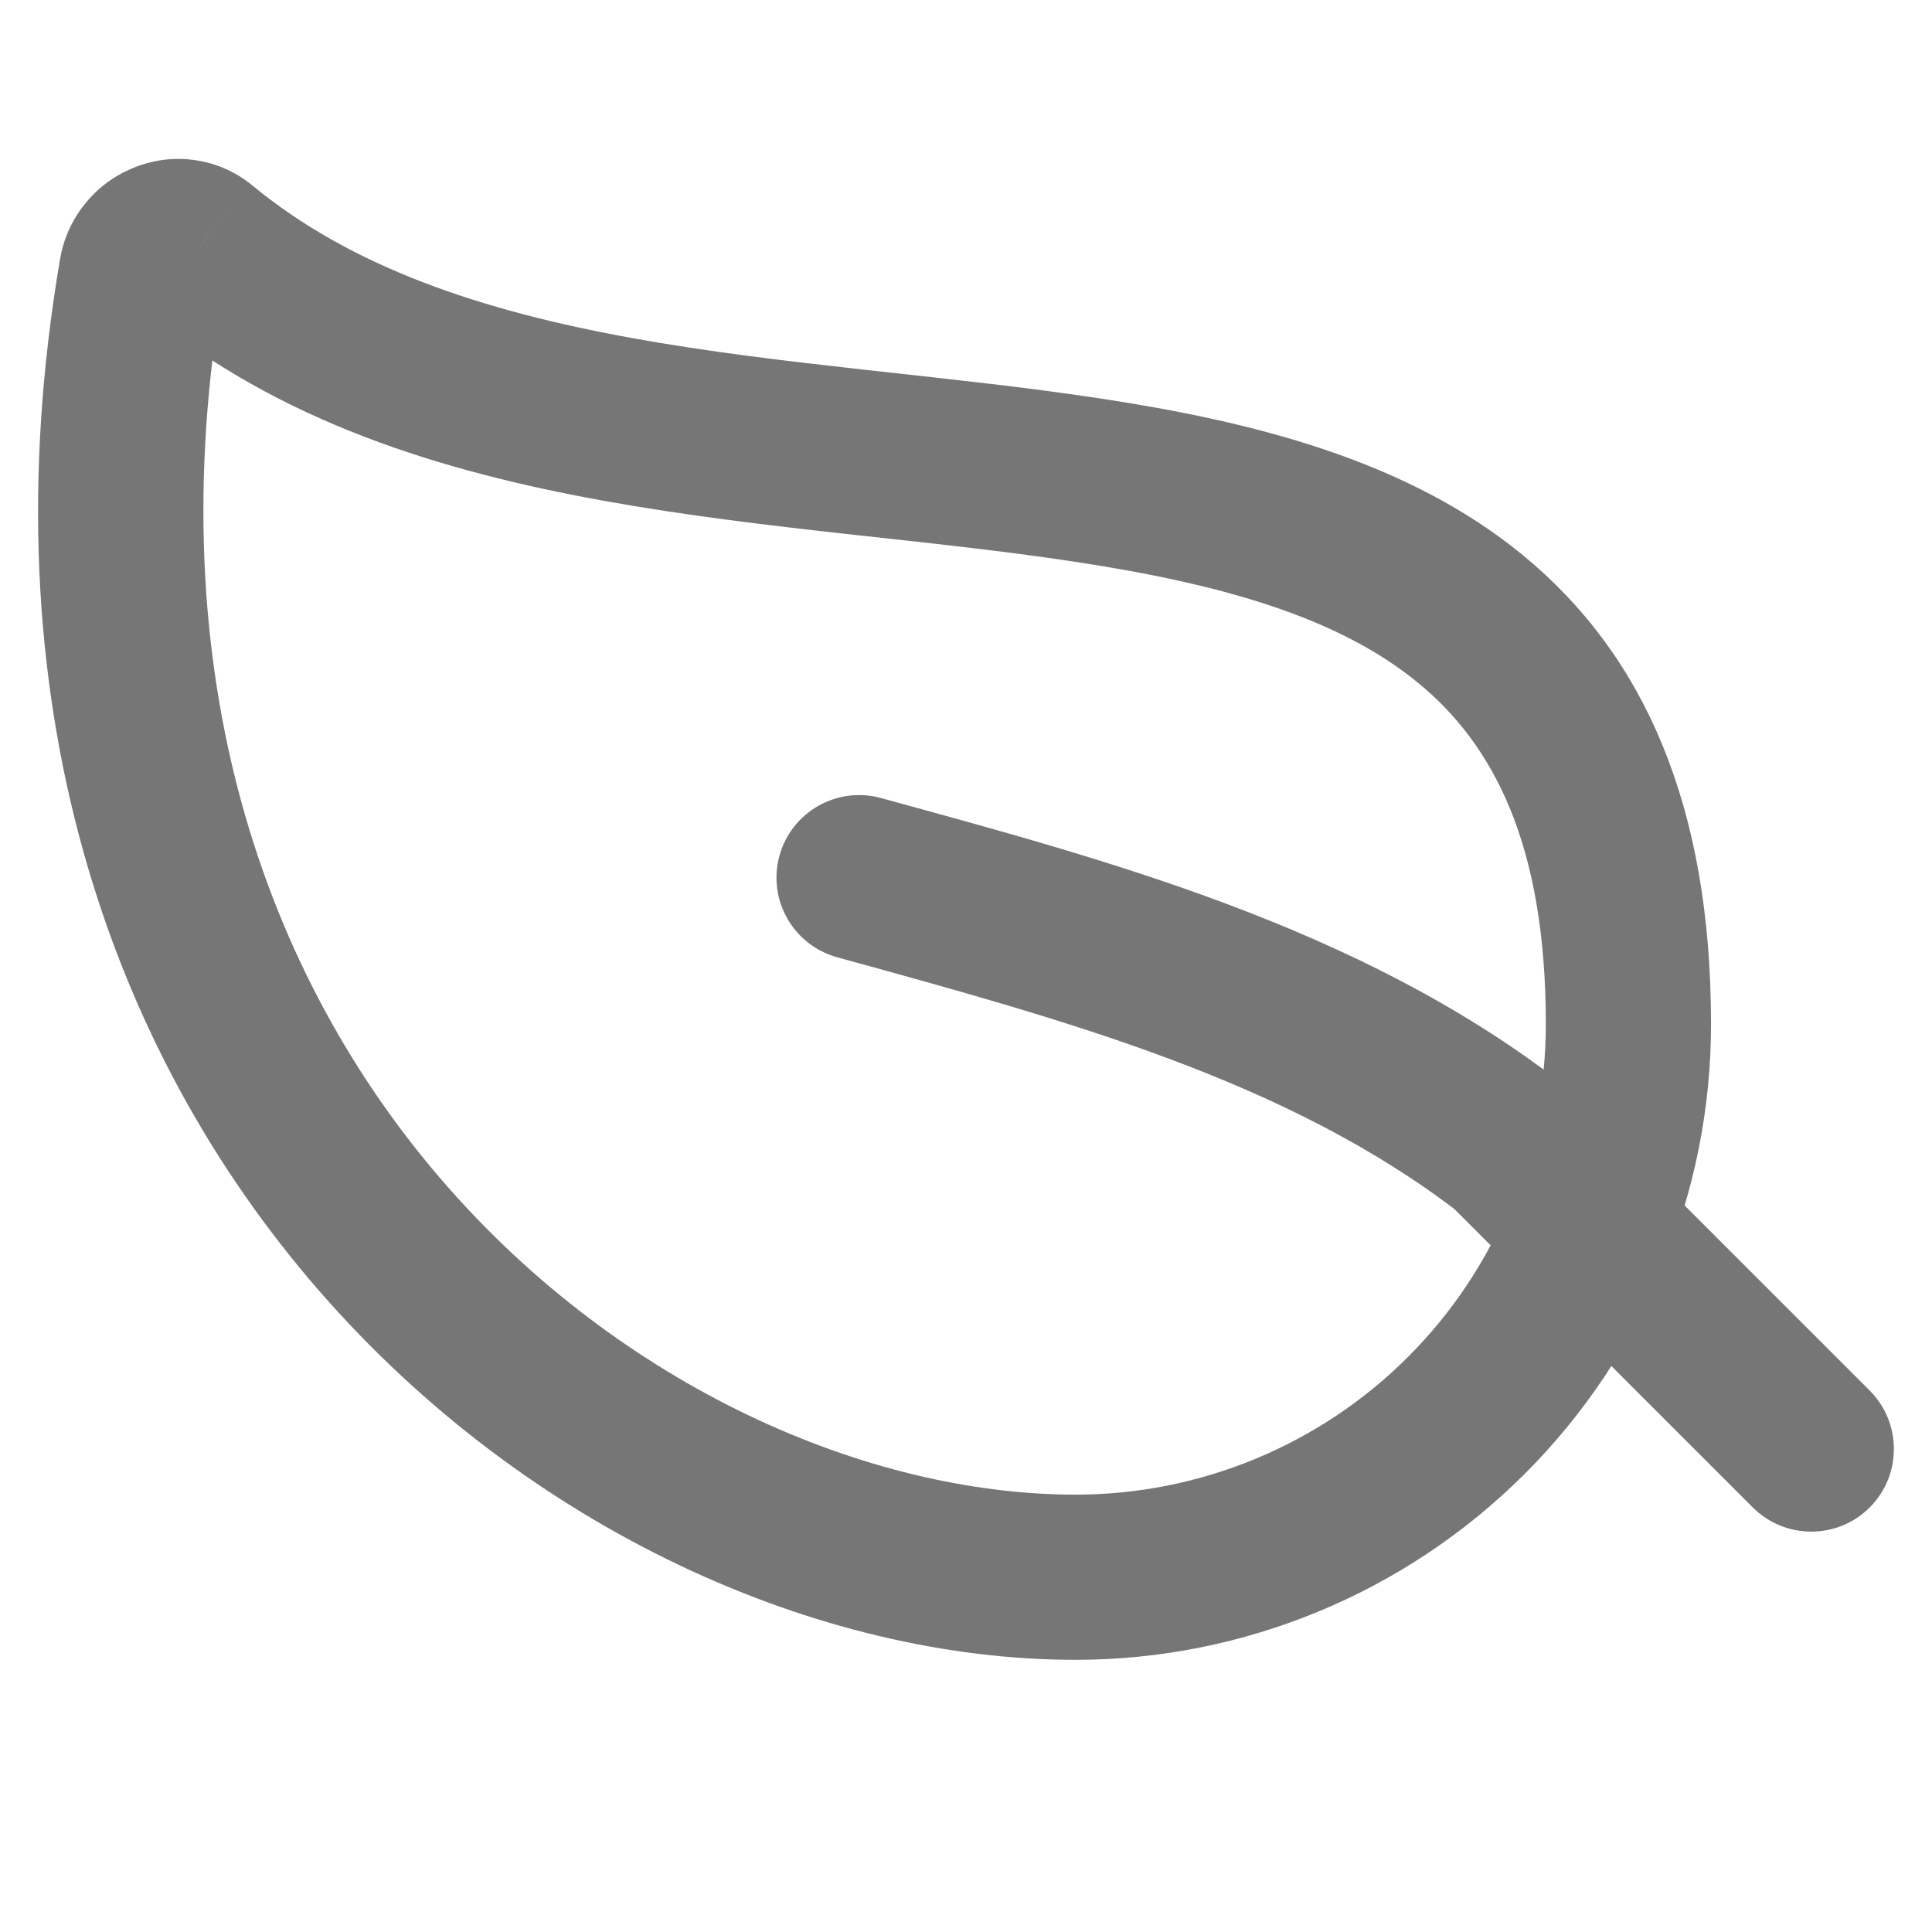 <svg width="16" height="16" viewBox="0 0 16 16" fill="none" xmlns="http://www.w3.org/2000/svg">
<path d="M8.907 13.062V13.746H8.907L8.907 13.062ZM13.486 8.482H12.802H13.486ZM1.646 2.057L2.083 1.53C2.074 1.523 2.065 1.516 2.056 1.509L1.646 2.057ZM1.355 2.027L1.619 2.658C1.629 2.654 1.639 2.65 1.648 2.645L1.355 2.027ZM1.173 2.257L1.847 2.372L1.847 2.371L1.173 2.257ZM8.907 13.746C10.303 13.746 11.642 13.191 12.629 12.204L11.661 11.237C10.931 11.967 9.94 12.378 8.907 12.378L8.907 13.746ZM12.629 12.204C13.616 11.217 14.17 9.878 14.17 8.482H12.802C12.802 9.515 12.392 10.506 11.661 11.237L12.629 12.204ZM14.17 8.482C14.17 6.671 13.616 5.422 12.611 4.597C11.65 3.808 10.37 3.491 9.112 3.3C8.475 3.203 7.807 3.134 7.159 3.062C6.503 2.989 5.861 2.913 5.241 2.801C3.994 2.575 2.911 2.217 2.083 1.53L1.21 2.583C2.306 3.493 3.664 3.906 4.998 4.147C5.668 4.268 6.351 4.349 7.008 4.422C7.672 4.495 8.304 4.561 8.906 4.653C10.127 4.838 11.086 5.115 11.743 5.654C12.357 6.158 12.802 6.973 12.802 8.482H14.17ZM2.056 1.509C1.915 1.403 1.748 1.338 1.573 1.321L1.437 2.682C1.364 2.675 1.295 2.648 1.236 2.604L2.056 1.509ZM1.573 1.321C1.398 1.303 1.221 1.334 1.062 1.409L1.648 2.645C1.582 2.677 1.509 2.689 1.437 2.682L1.573 1.321ZM1.091 1.396C0.937 1.461 0.802 1.563 0.699 1.694L1.77 2.544C1.73 2.594 1.678 2.634 1.619 2.658L1.091 1.396ZM0.699 1.694C0.595 1.824 0.526 1.979 0.498 2.143L1.847 2.371C1.837 2.434 1.81 2.494 1.77 2.544L0.699 1.694ZM0.498 2.142C-0.751 9.459 4.659 13.746 8.907 13.746L8.907 12.378C5.465 12.378 0.747 8.813 1.847 2.372L0.498 2.142Z" fill="#767676"/>
<path d="M12.5 9.5L12.984 9.016C12.963 8.995 12.941 8.976 12.917 8.958L12.5 9.5ZM14.516 12.484C14.784 12.751 15.217 12.751 15.484 12.484C15.751 12.217 15.751 11.783 15.484 11.516L14.516 12.484ZM7.296 6.609C6.932 6.509 6.555 6.723 6.455 7.087C6.355 7.452 6.569 7.828 6.934 7.928L7.296 6.609ZM12.016 9.984L14.516 12.484L15.484 11.516L12.984 9.016L12.016 9.984ZM6.934 7.928C8.849 8.455 10.66 8.948 12.083 10.042L12.917 8.958C11.242 7.67 9.15 7.118 7.296 6.609L6.934 7.928Z" fill="#767676"/>
</svg>

